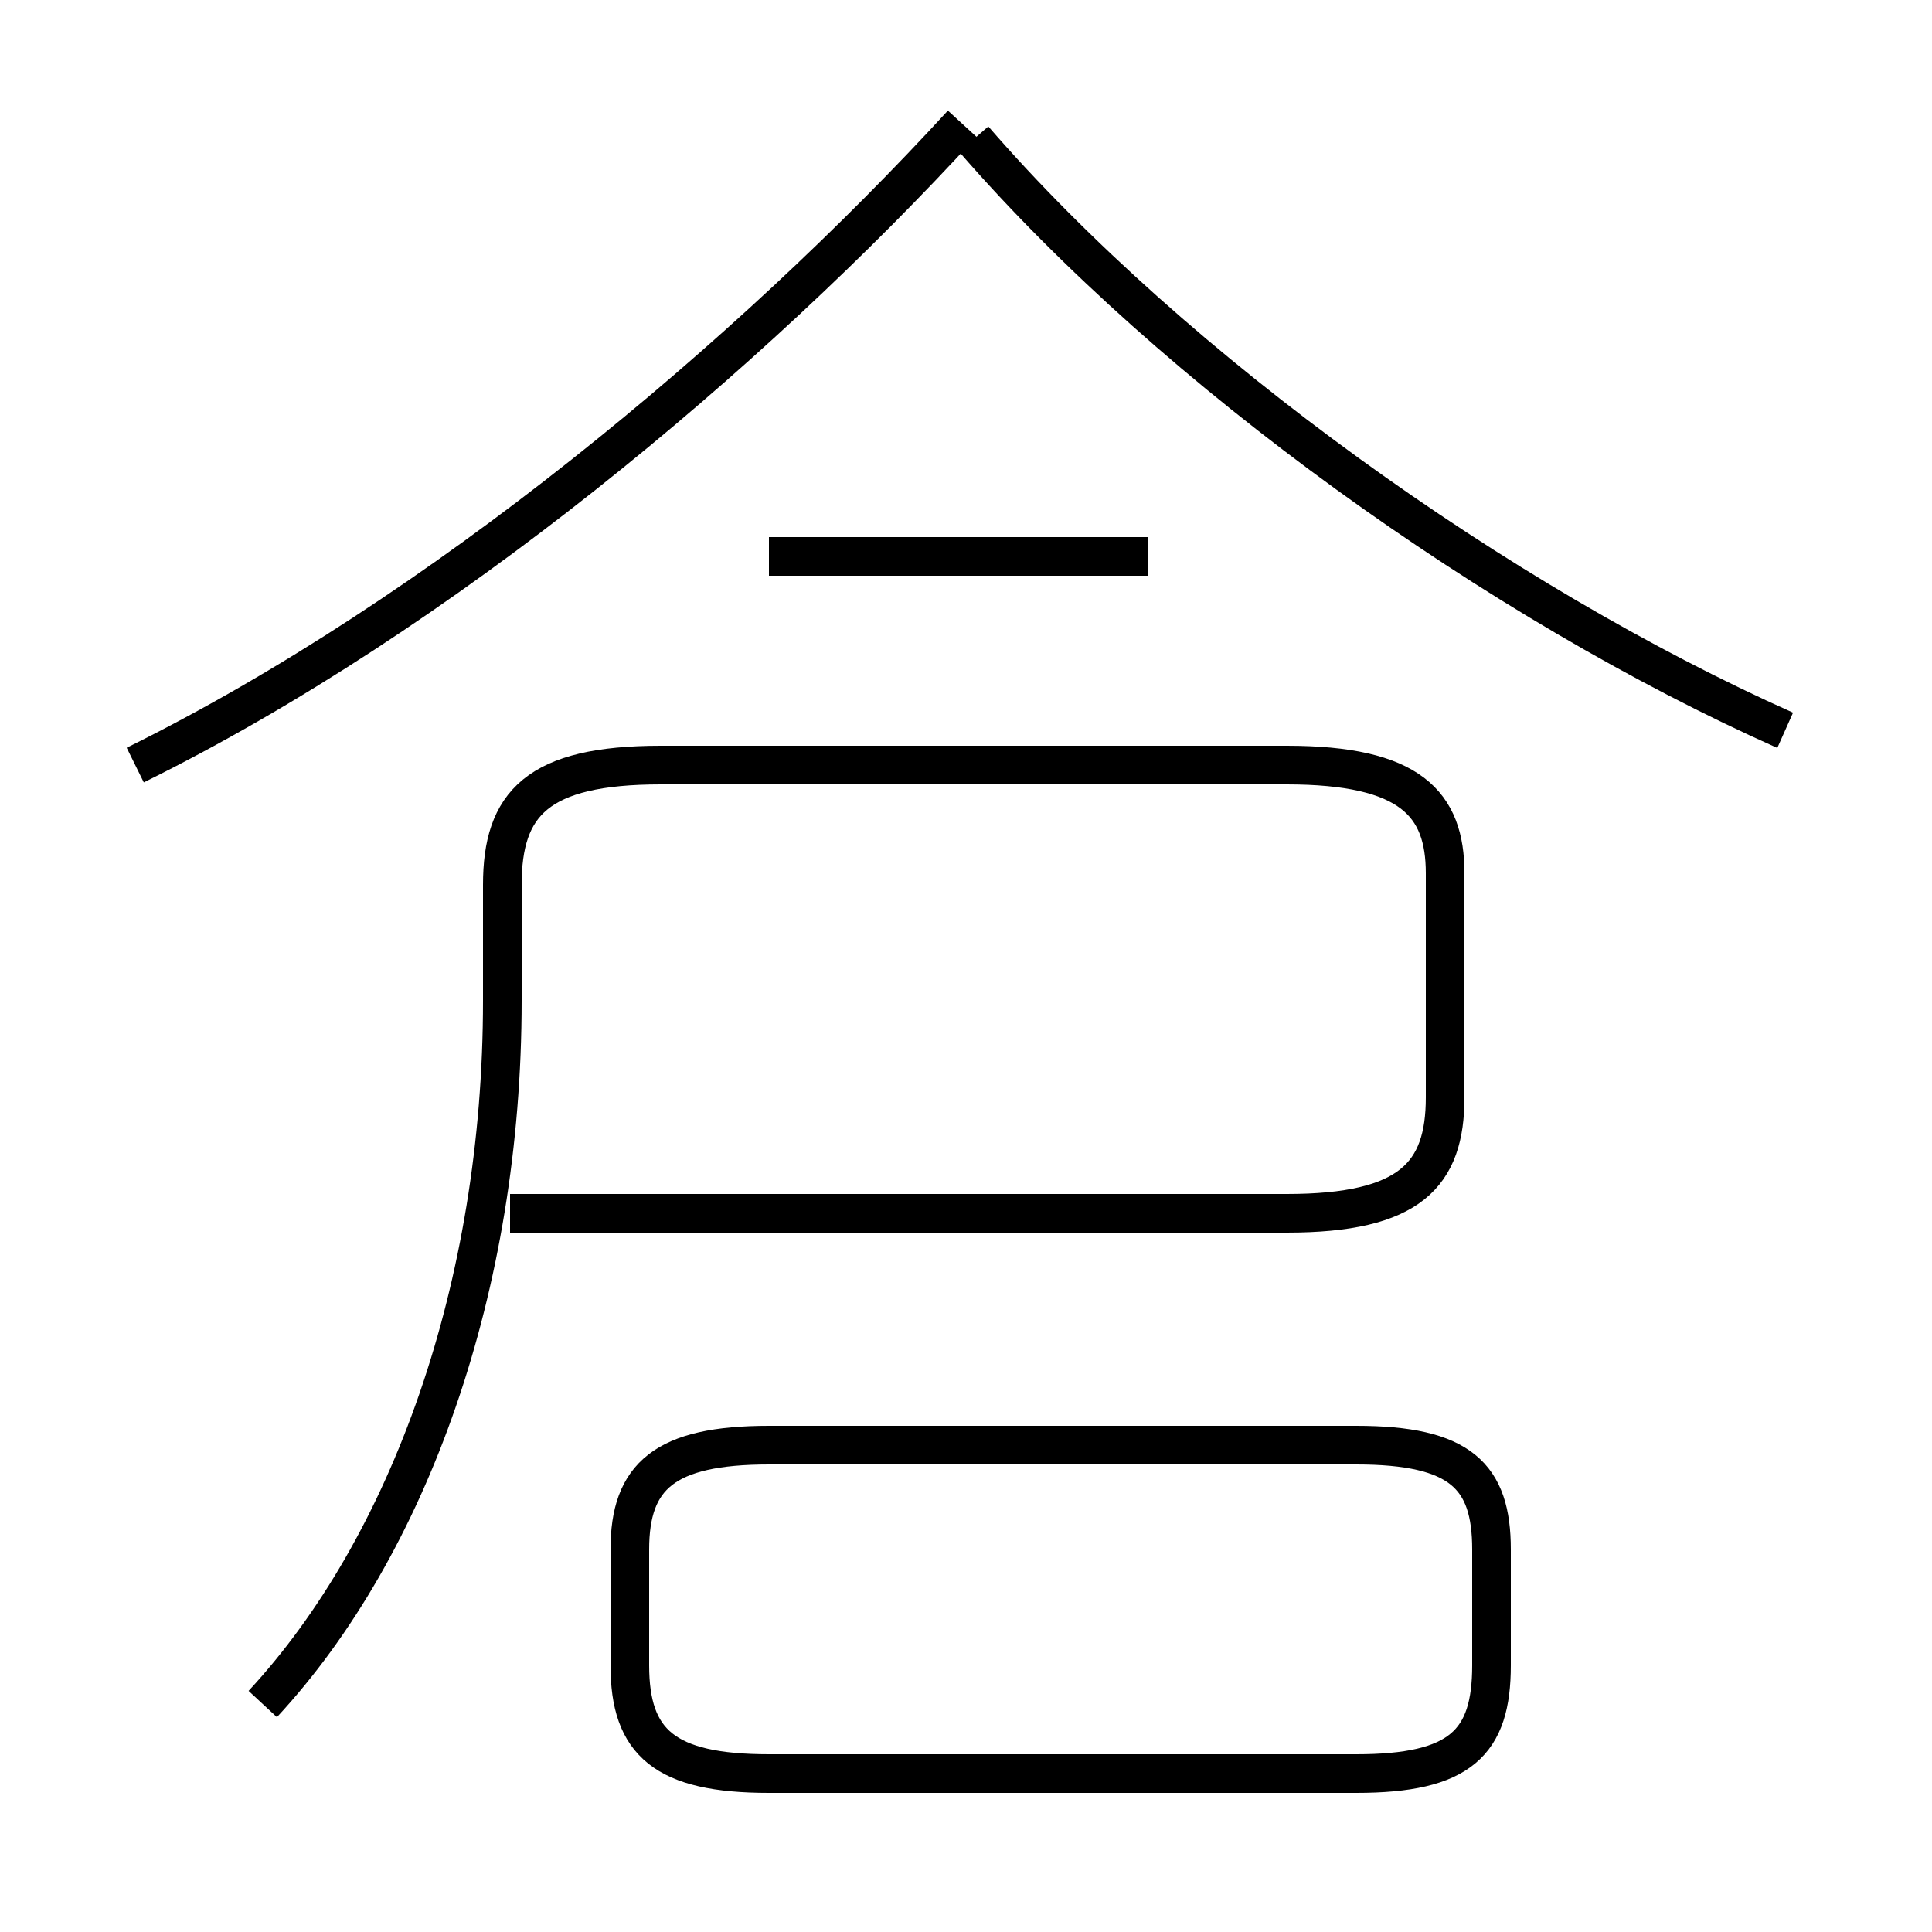 <?xml version='1.0' encoding='utf8'?>
<svg viewBox="0.0 -44.0 50.0 50.0" version="1.1" xmlns="http://www.w3.org/2000/svg">
<rect x="0.0" y="-44.0" width="50.0" height="50.0" fill="#808080" stroke="none"/>
<rect x="-1000" y="-1000" width="2000" height="2000" stroke="white" fill="white"/>
<g style="fill:none; stroke:#000000;  stroke-width:1">
<path d="M 19.9 -1.9 L 35.1 -1.9 C 37.8 -1.9 38.6 -1.1 38.6 0.9 L 38.6 3.9 C 38.6 5.8 37.8 6.6 35.1 6.6 L 19.9 6.6 C 17.2 6.6 16.3 5.8 16.3 3.9 L 16.3 0.9 C 16.3 -1.1 17.2 -1.9 19.9 -1.9 Z M 6.8 -0.1 C 10.6 4.0 13.0 10.7 13.0 18.1 L 13.0 21.1 C 13.0 23.2 13.9 24.2 17.1 24.2 L 33.3 24.2 C 36.5 24.2 37.4 23.2 37.4 21.4 L 37.4 15.6 C 37.4 13.6 36.5 12.6 33.3 12.6 L 13.2 12.6 M 46.2 25.1 C 38.8 28.4 30.4 34.4 25.2 40.4 M 3.5 24.2 C 11.4 28.1 19.4 34.8 24.9 40.8 M 29.7 29.6 L 19.9 29.6" transform="scale(1, -1)" />
</g>
</svg>